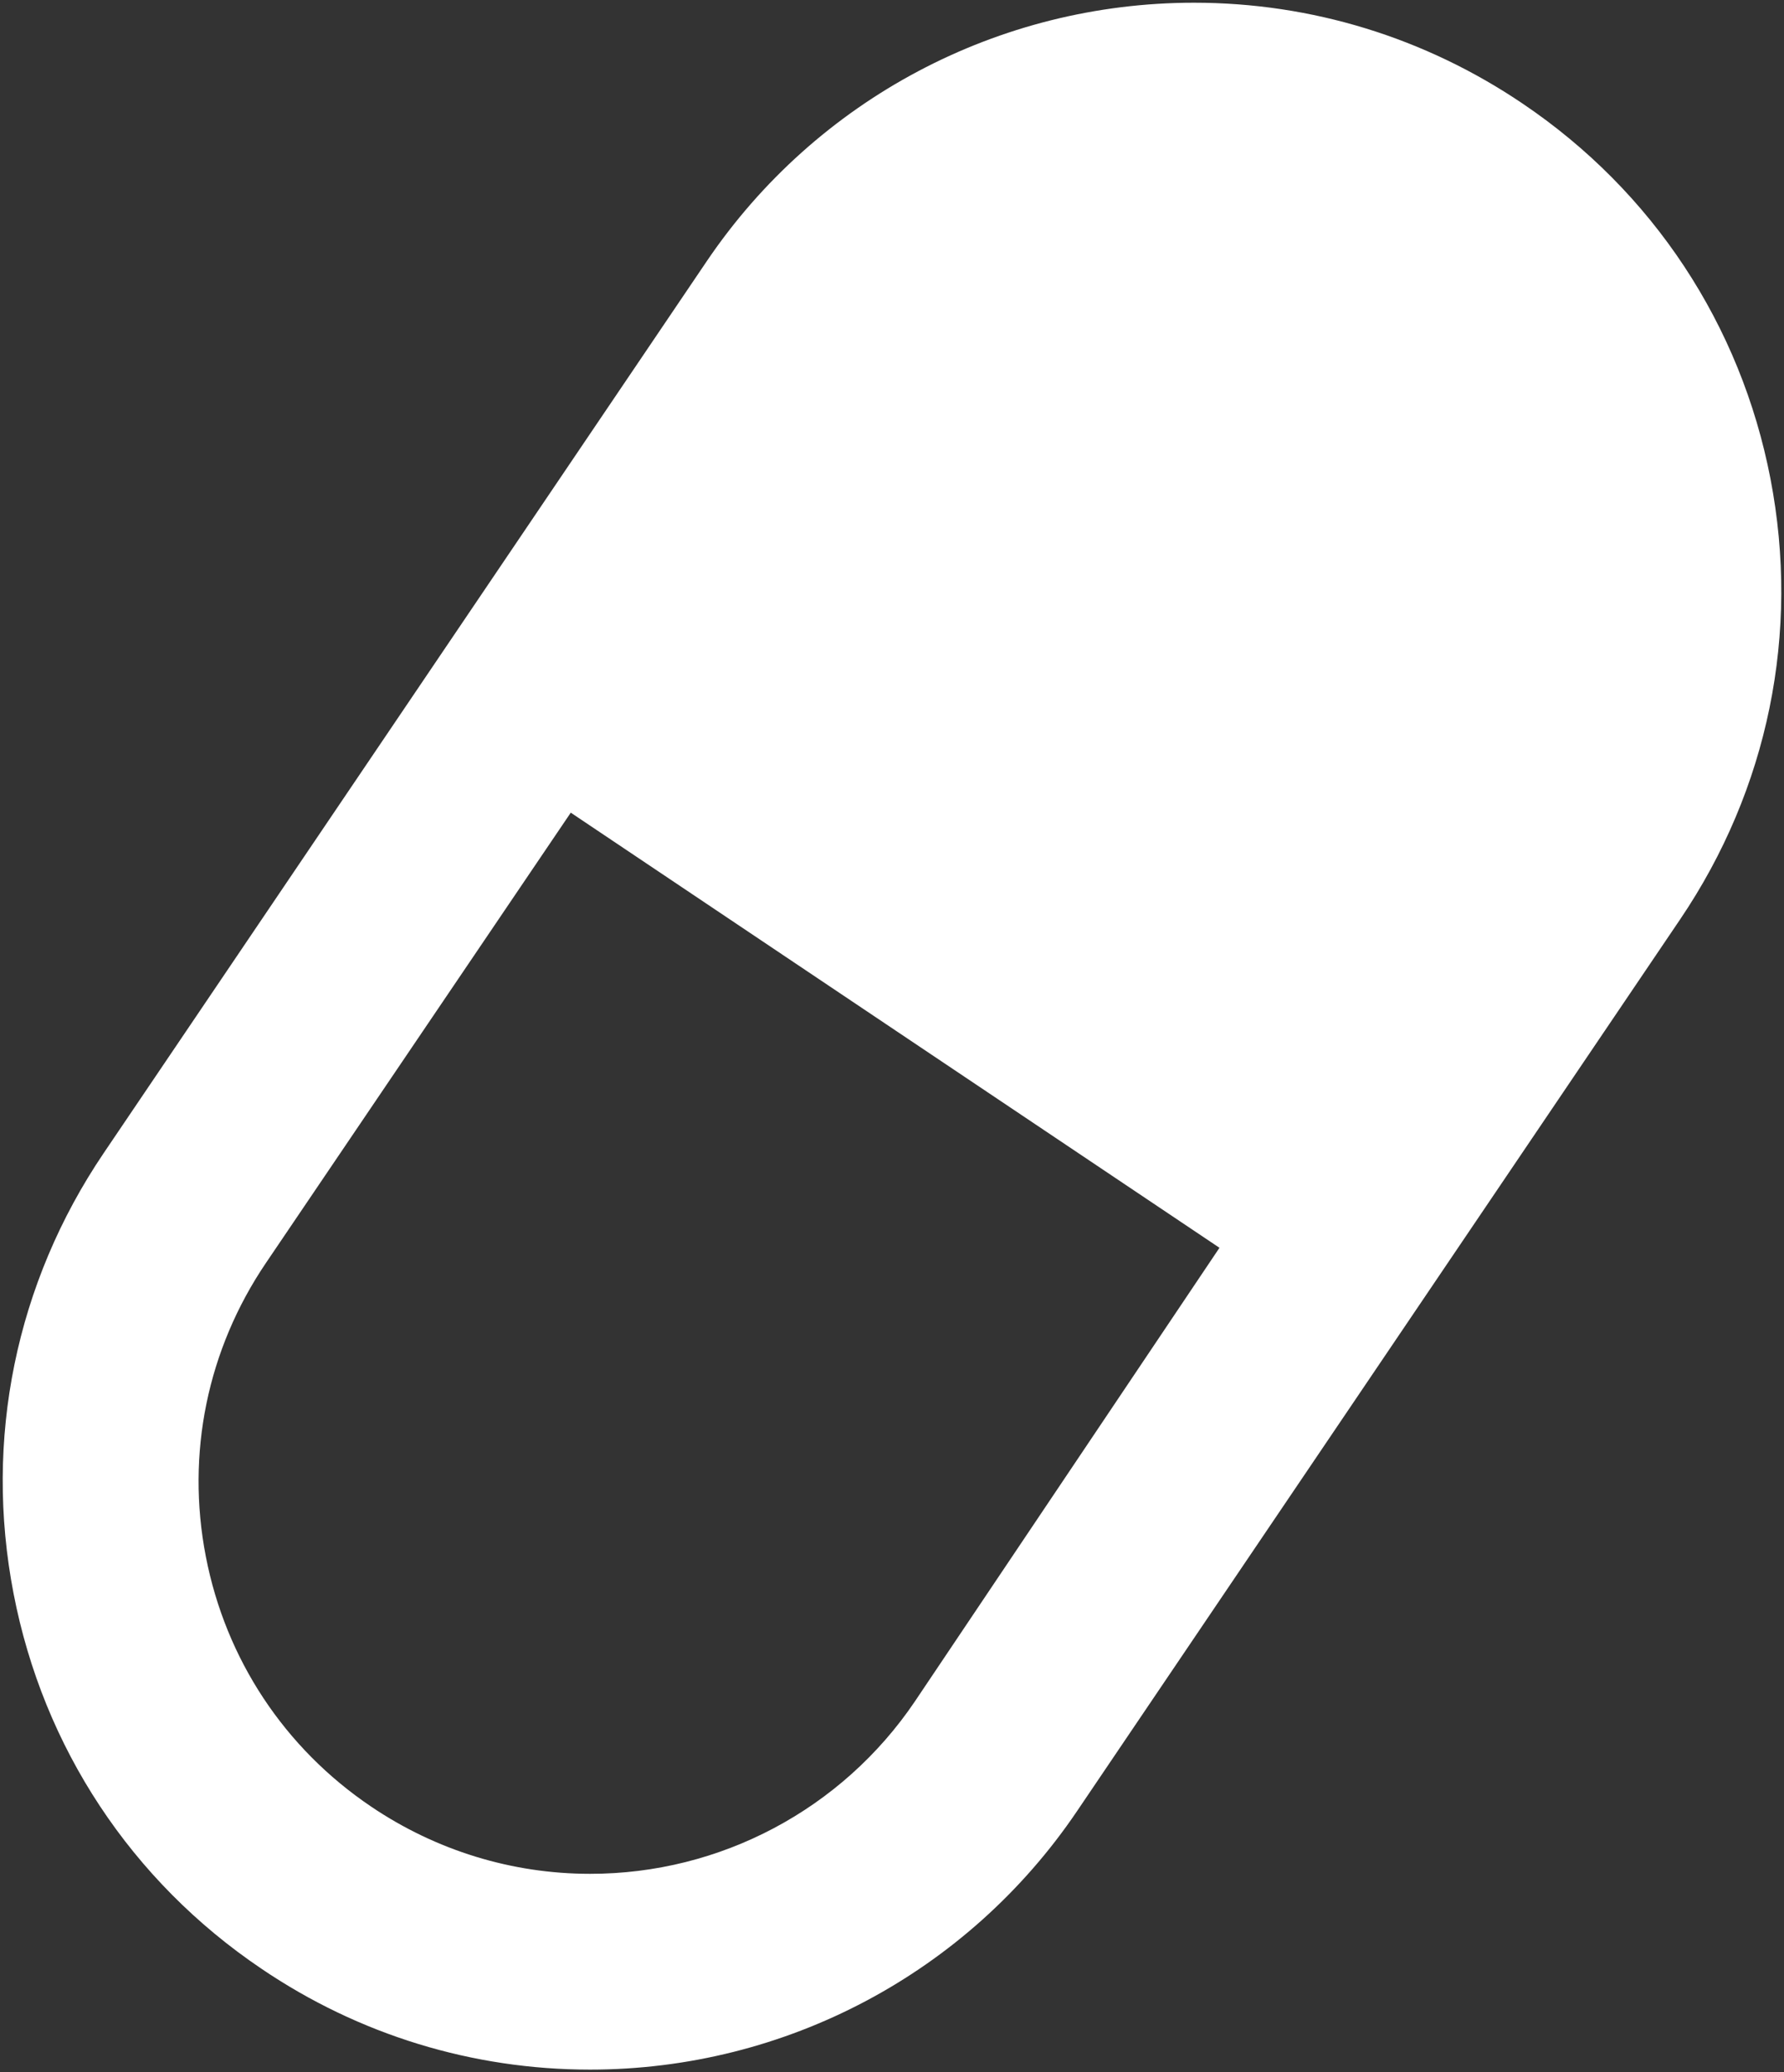 <?xml version="1.0" encoding="utf-8"?>
<!-- Generator: Adobe Illustrator 16.0.0, SVG Export Plug-In . SVG Version: 6.00 Build 0)  -->
<!DOCTYPE svg PUBLIC "-//W3C//DTD SVG 1.1//EN" "http://www.w3.org/Graphics/SVG/1.1/DTD/svg11.dtd">
<svg version="1.1" id="Capa_1" xmlns="http://www.w3.org/2000/svg" xmlns:xlink="http://www.w3.org/1999/xlink" x="0px" y="0px"
	 width="328.7px" height="381.878px" viewBox="91.648 65.063 328.7 381.878" enable-background="new 91.648 65.063 328.7 381.878"
	 xml:space="preserve">
<rect x="91.648" y="65.063" width="328.7" height="381.878" fill="#333333" stroke="none"/>
<path fill="#FFFFFF" d="M417.854,153.285c-5.479-28.378-21.693-52.948-45.637-69.114c-17.998-12.18-38.92-18.608-60.565-18.608
	c-36.043,0-69.58,17.805-89.747,47.581L110.753,277.549C94.556,301.508,88.658,330.32,94.15,358.73
	c5.479,28.379,21.694,52.938,45.642,69.104c17.979,12.195,38.92,18.607,60.563,18.607c36.027,0,69.563-17.81,89.715-47.603
	L401.22,234.467C417.448,210.476,423.328,181.68,417.854,153.285z M260.214,378.592c-13.431,19.883-35.865,31.789-59.858,31.77
	c-14.396,0-28.378-4.307-40.35-12.401c-15.957-10.78-26.771-27.146-30.438-46.086c-3.664-18.935,0.289-38.138,11.072-54.072
	l56.171-82.985L316.334,295L260.214,378.592L260.214,378.592z"/>
</svg>
